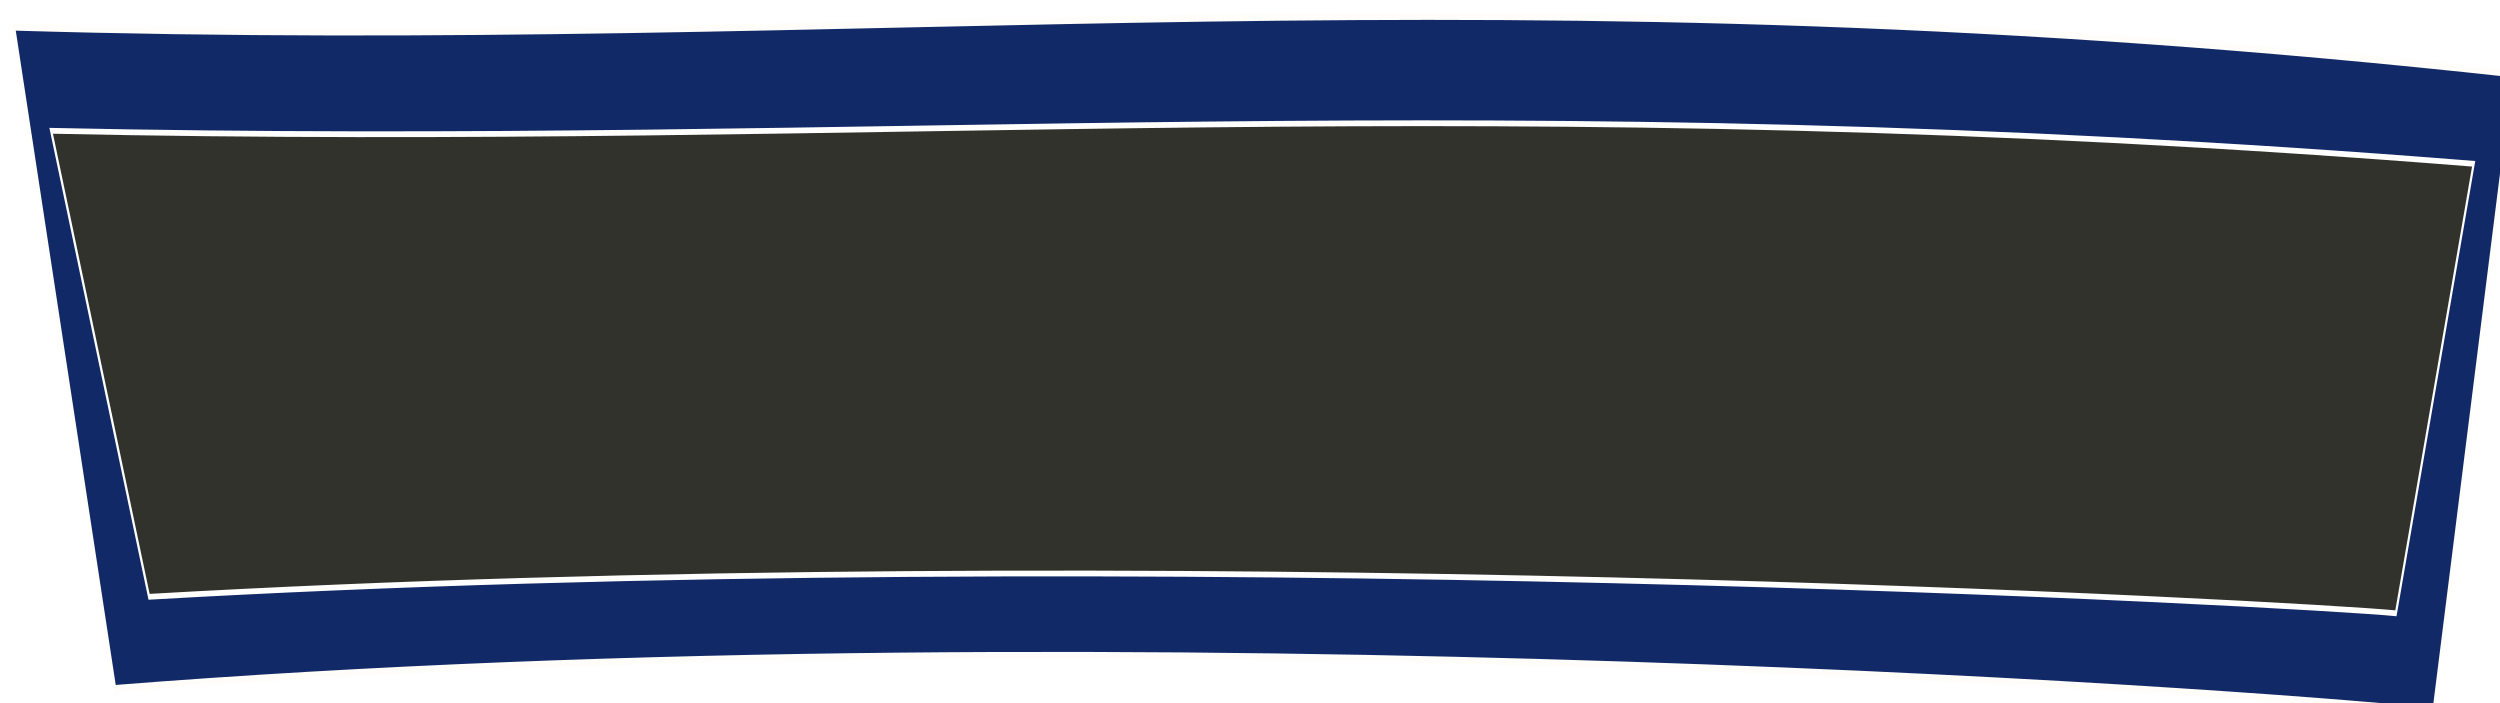 <?xml version="1.0" encoding="UTF-8" standalone="no"?>
<!-- Created with Inkscape (http://www.inkscape.org/) -->

<svg
   xmlns:dc="http://purl.org/dc/elements/1.1/"
   xmlns:cc="http://creativecommons.org/ns#"
   xmlns:rdf="http://www.w3.org/1999/02/22-rdf-syntax-ns#"
   xmlns:svg="http://www.w3.org/2000/svg"
   xmlns="http://www.w3.org/2000/svg"
   xmlns:sodipodi="http://sodipodi.sourceforge.net/DTD/sodipodi-0.dtd"
   xmlns:inkscape="http://www.inkscape.org/namespaces/inkscape"
   width="320"
   height="90"
   id="svg2"
   version="1.1"
   inkscape:version="0.48.4 r9939"
   sodipodi:docname="menu_mcm.svg">
  <defs
     id="defs4">
    <filter
       inkscape:collect="always"
       id="filter3881"
       color-interpolation-filters="sRGB">
      <feGaussianBlur
         inkscape:collect="always"
         stdDeviation="0.643"
         id="feGaussianBlur3883" />
    </filter>
  </defs>
  <sodipodi:namedview
     id="base"
     pagecolor="#ffffff"
     bordercolor="#666666"
     borderopacity="1.0"
     inkscape:pageopacity="0.0"
     inkscape:pageshadow="2"
     inkscape:zoom="0.7"
     inkscape:cx="607.89573"
     inkscape:cy="222.71269"
     inkscape:document-units="px"
     inkscape:current-layer="layer1"
     showgrid="false"
     inkscape:object-nodes="false"
     inkscape:snap-nodes="false"
     inkscape:window-width="1543"
     inkscape:window-height="876"
     inkscape:window-x="57"
     inkscape:window-y="24"
     inkscape:window-maximized="1" />
  <g
     inkscape:groupmode="layer"
     id="layer2"
     inkscape:label="fondo-menu"
     style="display:inline" />
  <g
     inkscape:label="menu"
     inkscape:groupmode="layer"
     id="layer1"
     transform="translate(0,-962.362)"
     style="display:inline">
    <g
       id="g3923"
       transform="matrix(0.258,0,0,0.739,6.107,264.963)">
      <path
         style="fill:#112967;fill-opacity:1;fill-rule:evenodd;stroke:#fffdf9;stroke-width:1.21px;stroke-linecap:butt;stroke-linejoin:miter;stroke-opacity:1"
         d="m -16.774,948.403 c 432.552,4.498 732.115,-11.35 1240.263,8.11 l -39.804,110.499 c -45.473,-2.173 -641.568,-18.11 -1150.336,-4.055 z"
         id="path3791"
         inkscape:connector-curvature="0"
         sodipodi:nodetypes="ccccc" />
      <path
         sodipodi:nodetypes="ccccc"
         inkscape:connector-curvature="0"
         id="rect3012"
         d="M 1.714,966.362 C 420.872,969.531 711.159,958.365 1203.572,972.076 L 1165,1049.934 c -44.065,-1.531 -621.701,-12.76 -1114.714,-2.857 z"
         style="fill:#32322d;fill-opacity:1;fill-rule:evenodd;stroke:#ffffff;stroke-width:1px;stroke-linecap:butt;stroke-linejoin:miter;stroke-opacity:1;filter:url(#filter3881)" />
    </g>
  </g>
</svg>
